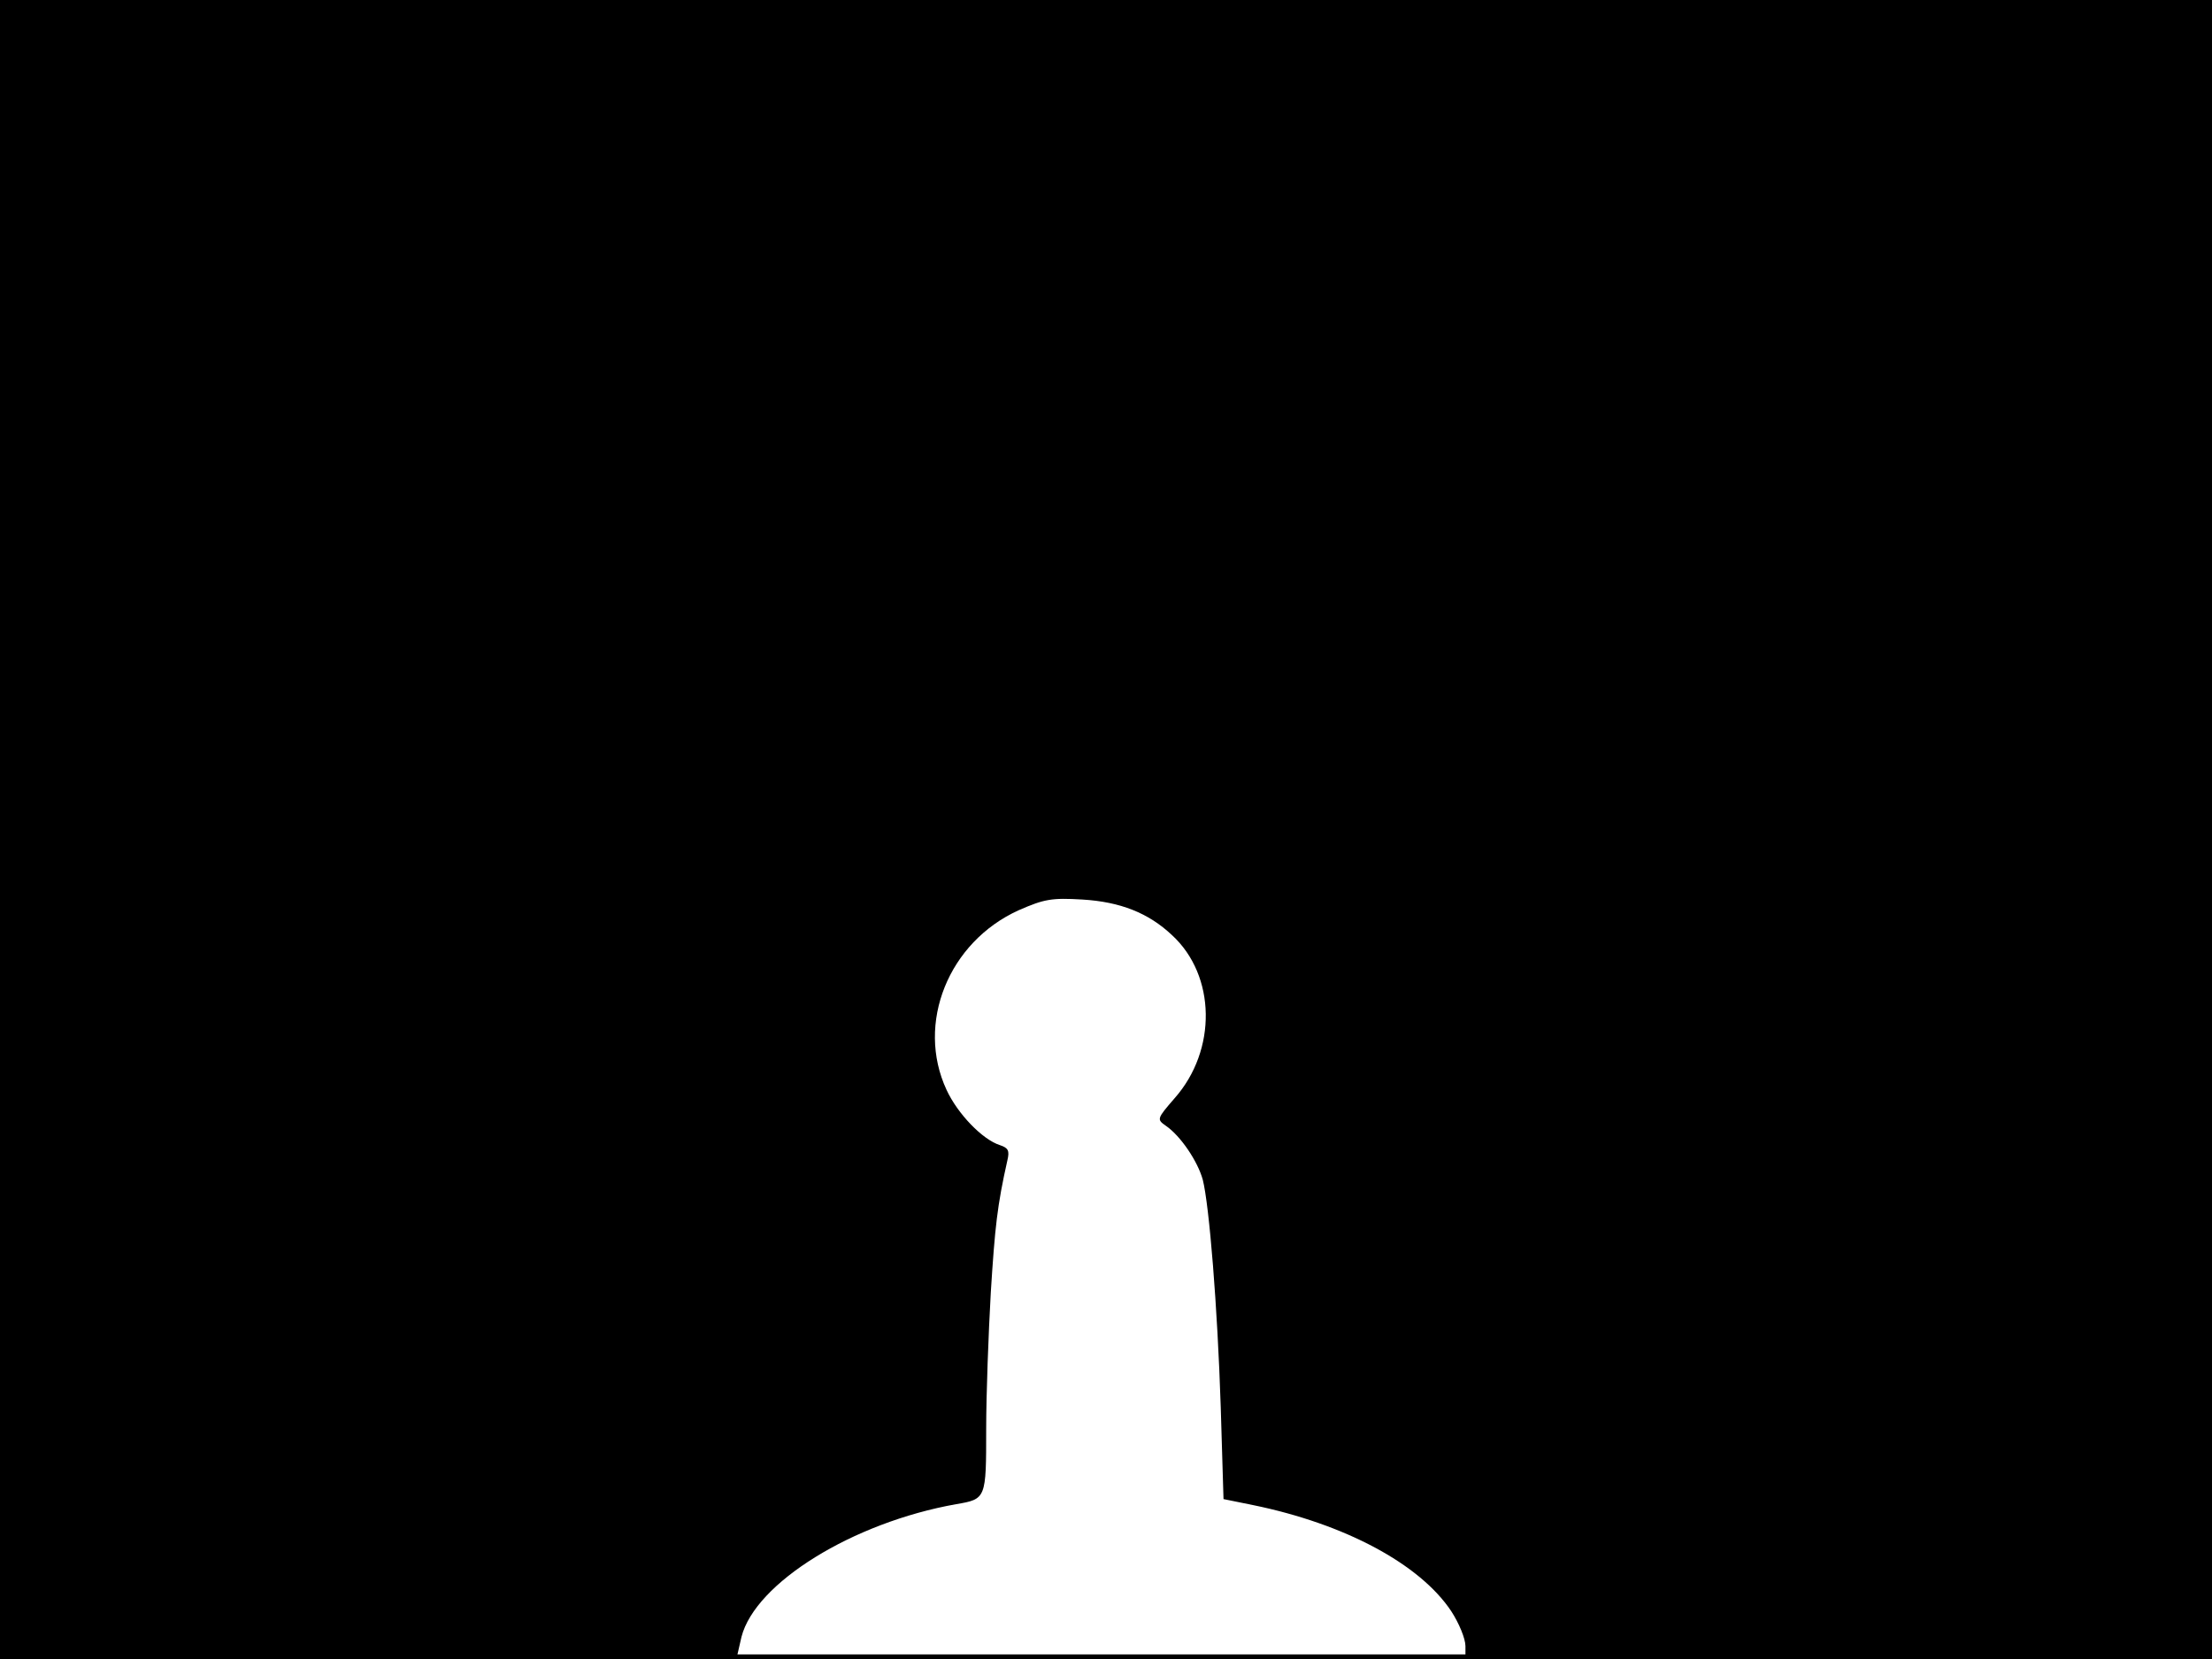 <?xml version="1.0" standalone="no"?>
<!DOCTYPE svg PUBLIC "-//W3C//DTD SVG 20010904//EN"
 "http://www.w3.org/TR/2001/REC-SVG-20010904/DTD/svg10.dtd">
<svg version="1.0" xmlns="http://www.w3.org/2000/svg"
 width="480pt" height="360pt" viewBox="0 0 480 360"
 preserveAspectRatio="xMidYMid meet">
<rect width="1" height="360" fill="#000000"/>
<rect x="479" width="1" height="360" fill="#000000"/>
<rect width="480" height="1" fill="#000000"/>
<rect y="359" width="480" height="1" fill="#000000"/>
<g transform="translate(0,360) scale(0.1,-0.1)"
fill="#000000" stroke="none">
<path d="M0 1800 l0 -1800 799 0 799 0 11 48 c30 117 241 248 466 288 65 11
65 12 65 163 0 75 5 208 10 296 9 143 14 189 36 287 5 21 2 27 -16 33 -38 12
-92 68 -116 120 -67 144 4 321 157 390 55 24 71 27 138 23 82 -5 143 -29 194
-77 96 -88 98 -250 6 -354 -39 -45 -39 -46 -19 -60 32 -22 69 -77 80 -117 14
-55 32 -276 39 -494 l6 -199 64 -13 c200 -41 362 -128 430 -230 17 -26 31 -60
31 -76 l0 -28 810 0 810 0 0 1800 0 1800 -2400 0 -2400 0 0 -1800z"/>
</g>
</svg>
